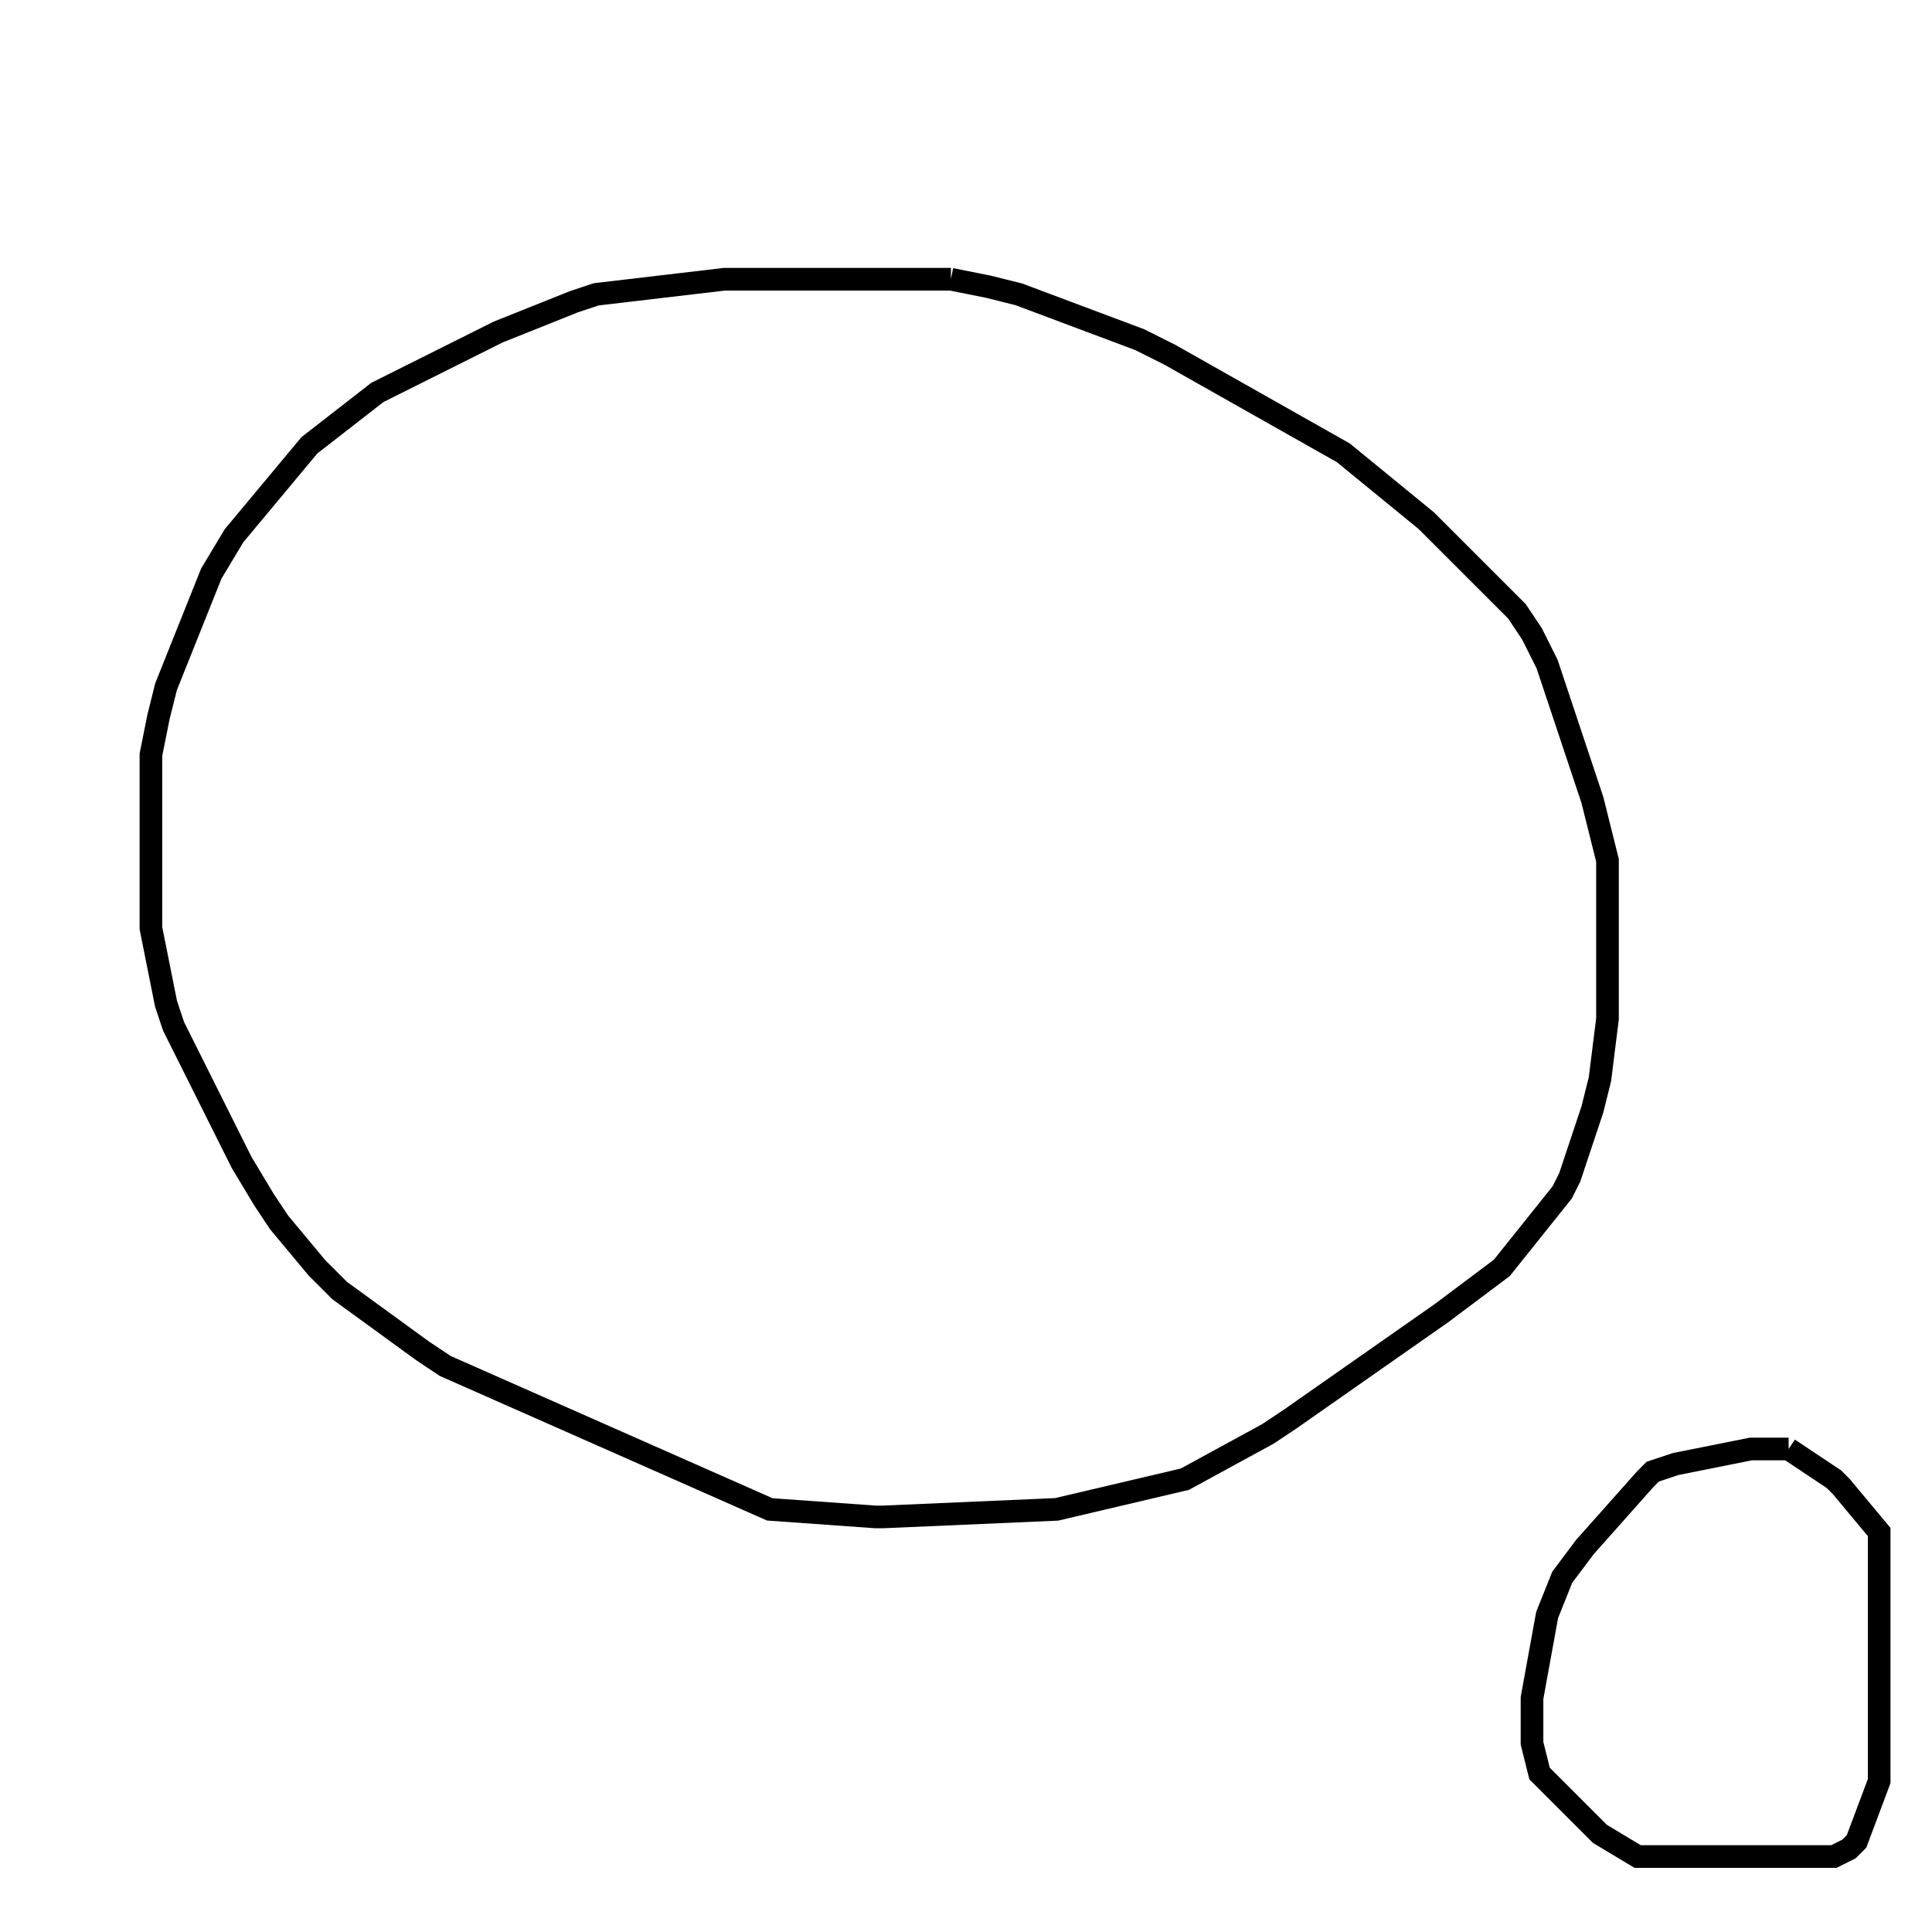<svg width="256" height="256" xmlns="http://www.w3.org/2000/svg" fill-opacity="0" stroke="black" stroke-width="3" ><path d="M126 37 131 38 135 39 151 45 155 47 178 60 189 69 201 81 203 84 205 88 211 106 213 114 213 135 212 143 211 147 208 156 207 158 199 168 191 174 171 188 168 190 157 196 140 200 117 201 116 201 102 200 59 181 56 179 45 171 42 168 37 162 35 159 32 154 23 136 22 133 20 123 20 100 21 95 22 91 28 76 31 71 41 59 50 52 66 44 76 40 79 39 96 37 126 37 "/><path d="M237 192 243 196 244 197 249 203 249 236 246 244 245 245 243 246 217 246 212 243 204 235 203 231 203 225 205 214 207 209 210 205 218 196 219 195 222 194 232 192 237 192 "/></svg>